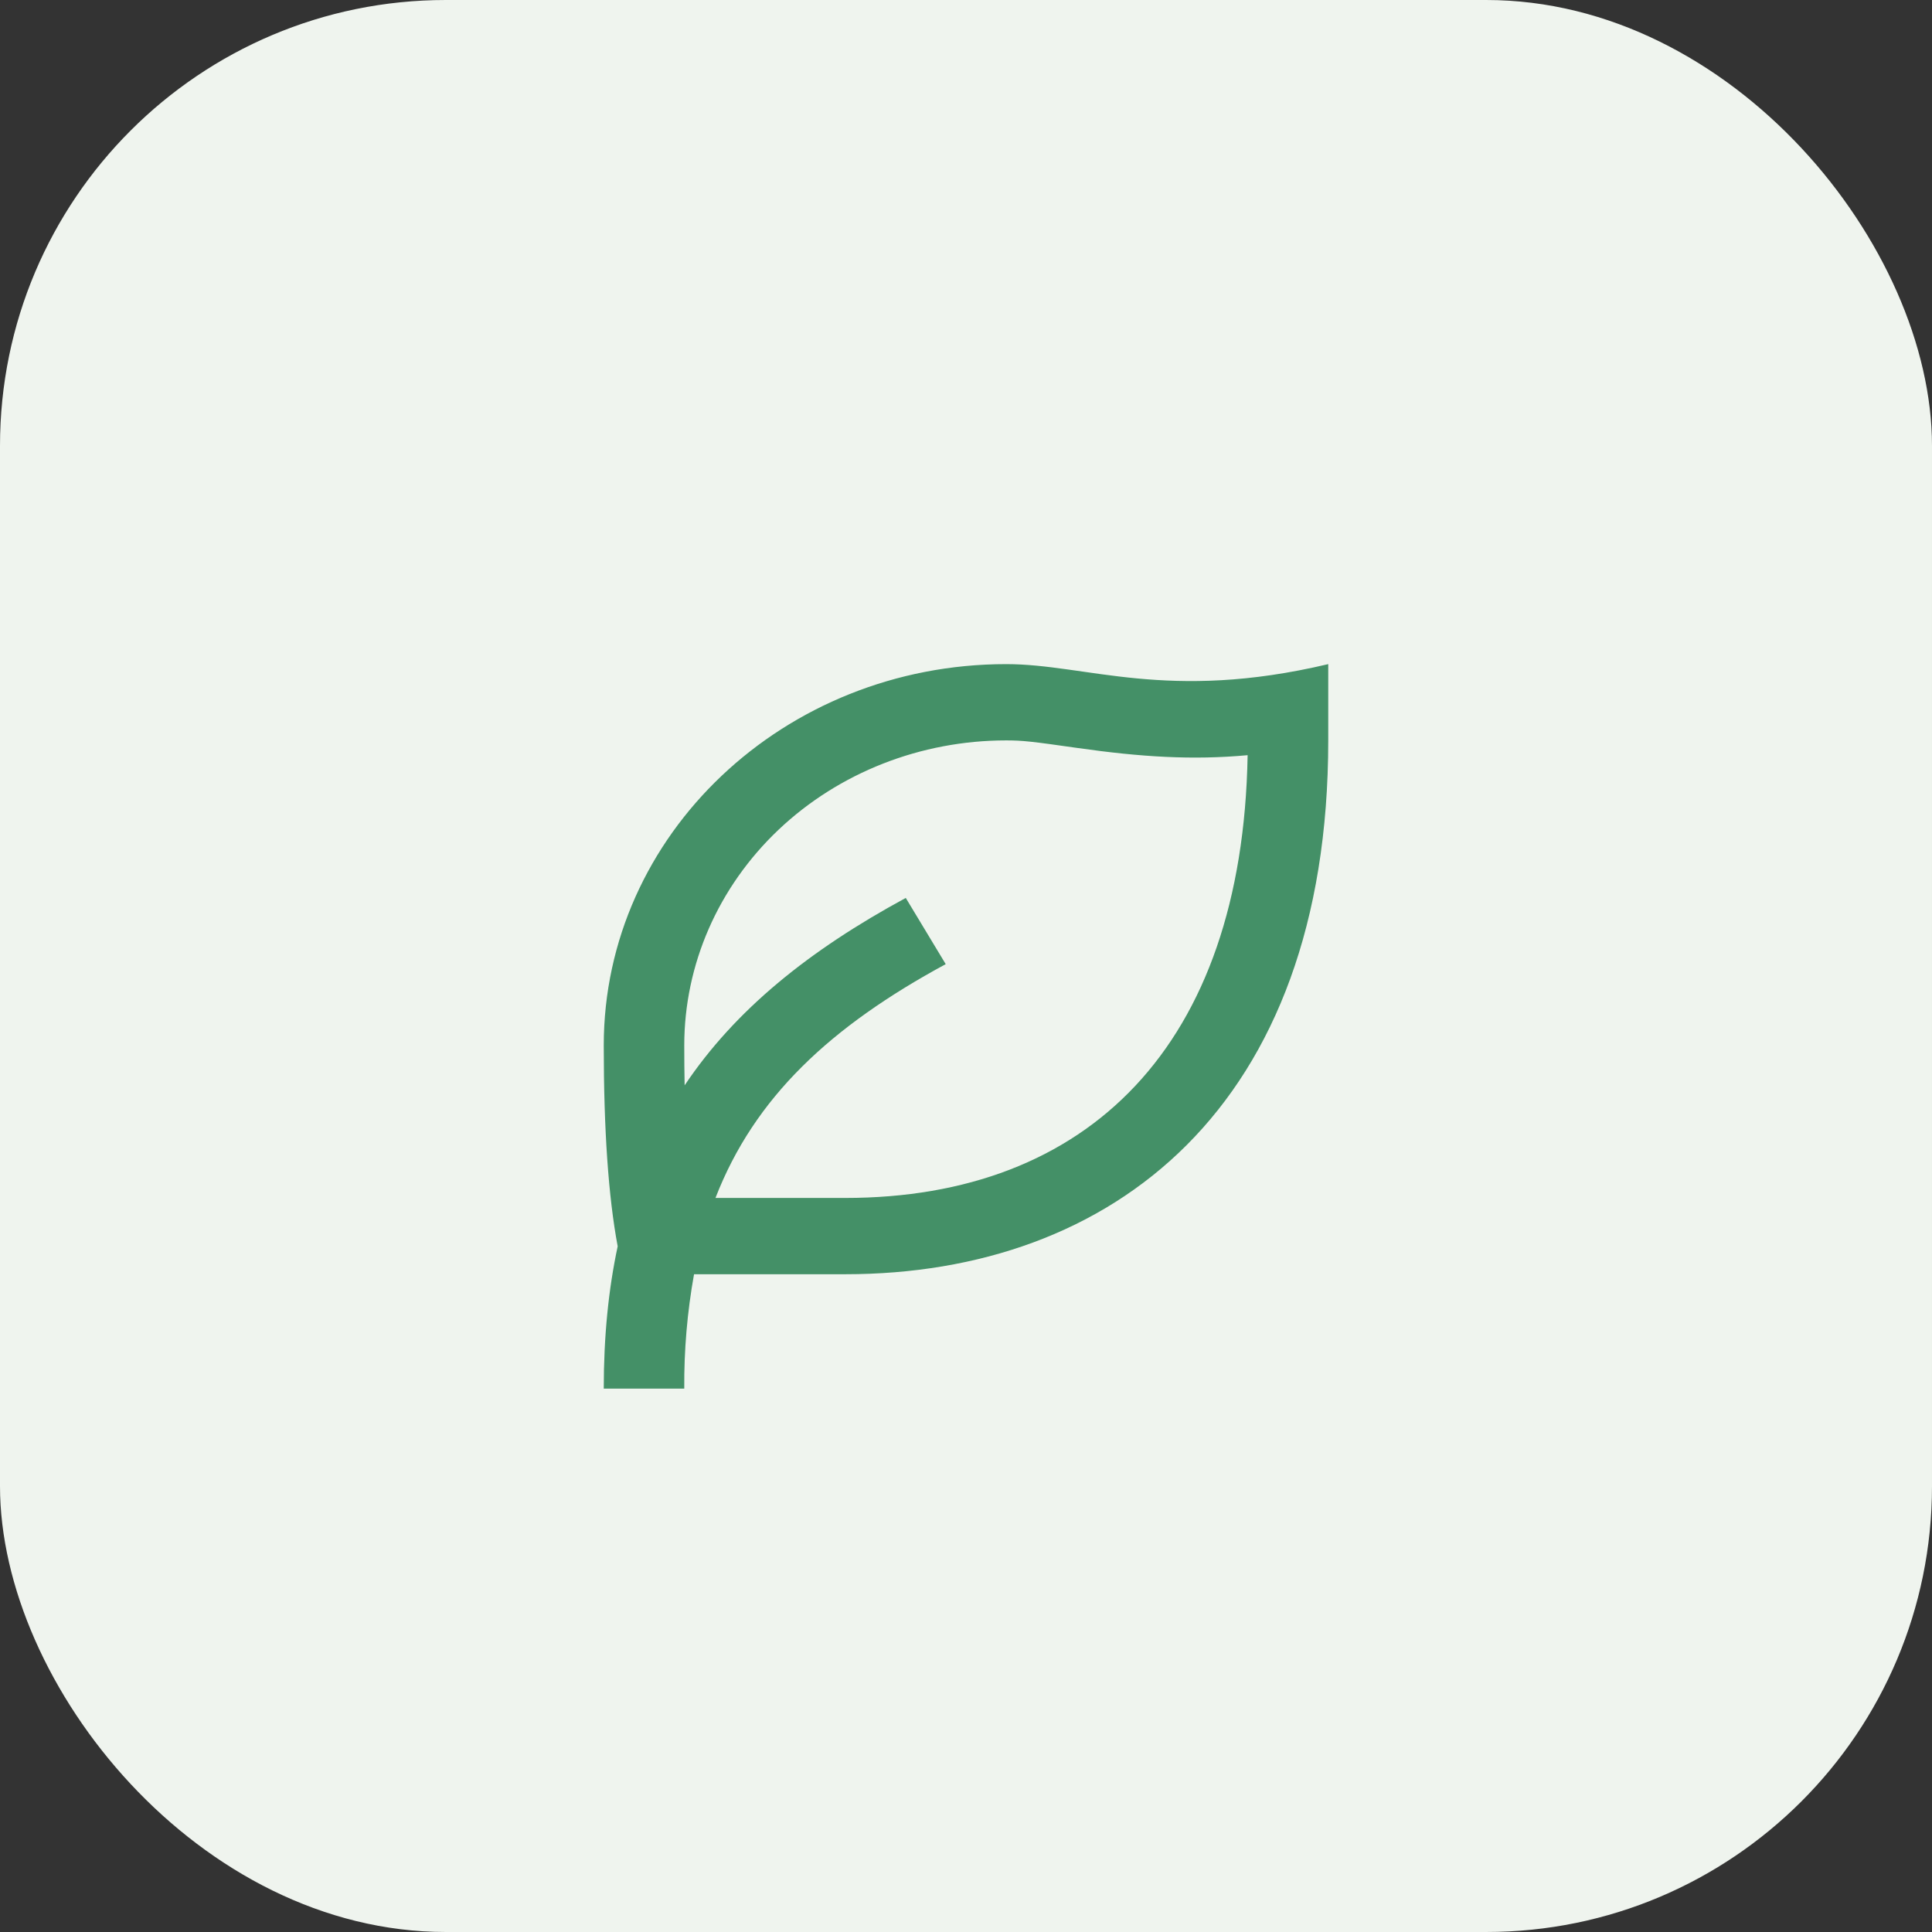 <svg width="52" height="52" viewBox="0 0 52 52" fill="none" xmlns="http://www.w3.org/2000/svg">
<rect x="0" y="0" width="52" height="52" fill="#333333" stroke="none"/>
<rect width="52" height="52" rx="12" fill="#EFF4EE"/>
<path d="M35.75 17.875V19.928C35.75 29.808 29.929 34.296 22.75 34.296H18.68C18.497 35.313 18.409 36.343 18.417 37.375H16.25C16.25 35.976 16.376 34.707 16.625 33.545C16.376 32.217 16.25 30.415 16.25 28.138C16.25 22.47 21.1 17.875 27.083 17.875C29.25 17.875 31.417 18.901 35.75 17.875ZM27.083 19.928C24.785 19.928 22.58 20.793 20.955 22.332C19.33 23.872 18.417 25.961 18.417 28.138C18.417 28.51 18.42 28.868 18.427 29.212C19.786 27.182 21.776 25.578 24.379 24.168L25.454 25.95C22.361 27.625 20.309 29.528 19.257 32.243H22.75C29.266 32.243 33.444 28.166 33.58 20.326C32.094 20.462 30.712 20.375 29.008 20.133C27.763 19.955 27.518 19.928 27.083 19.928Z" fill="#449067"/>
</svg>
